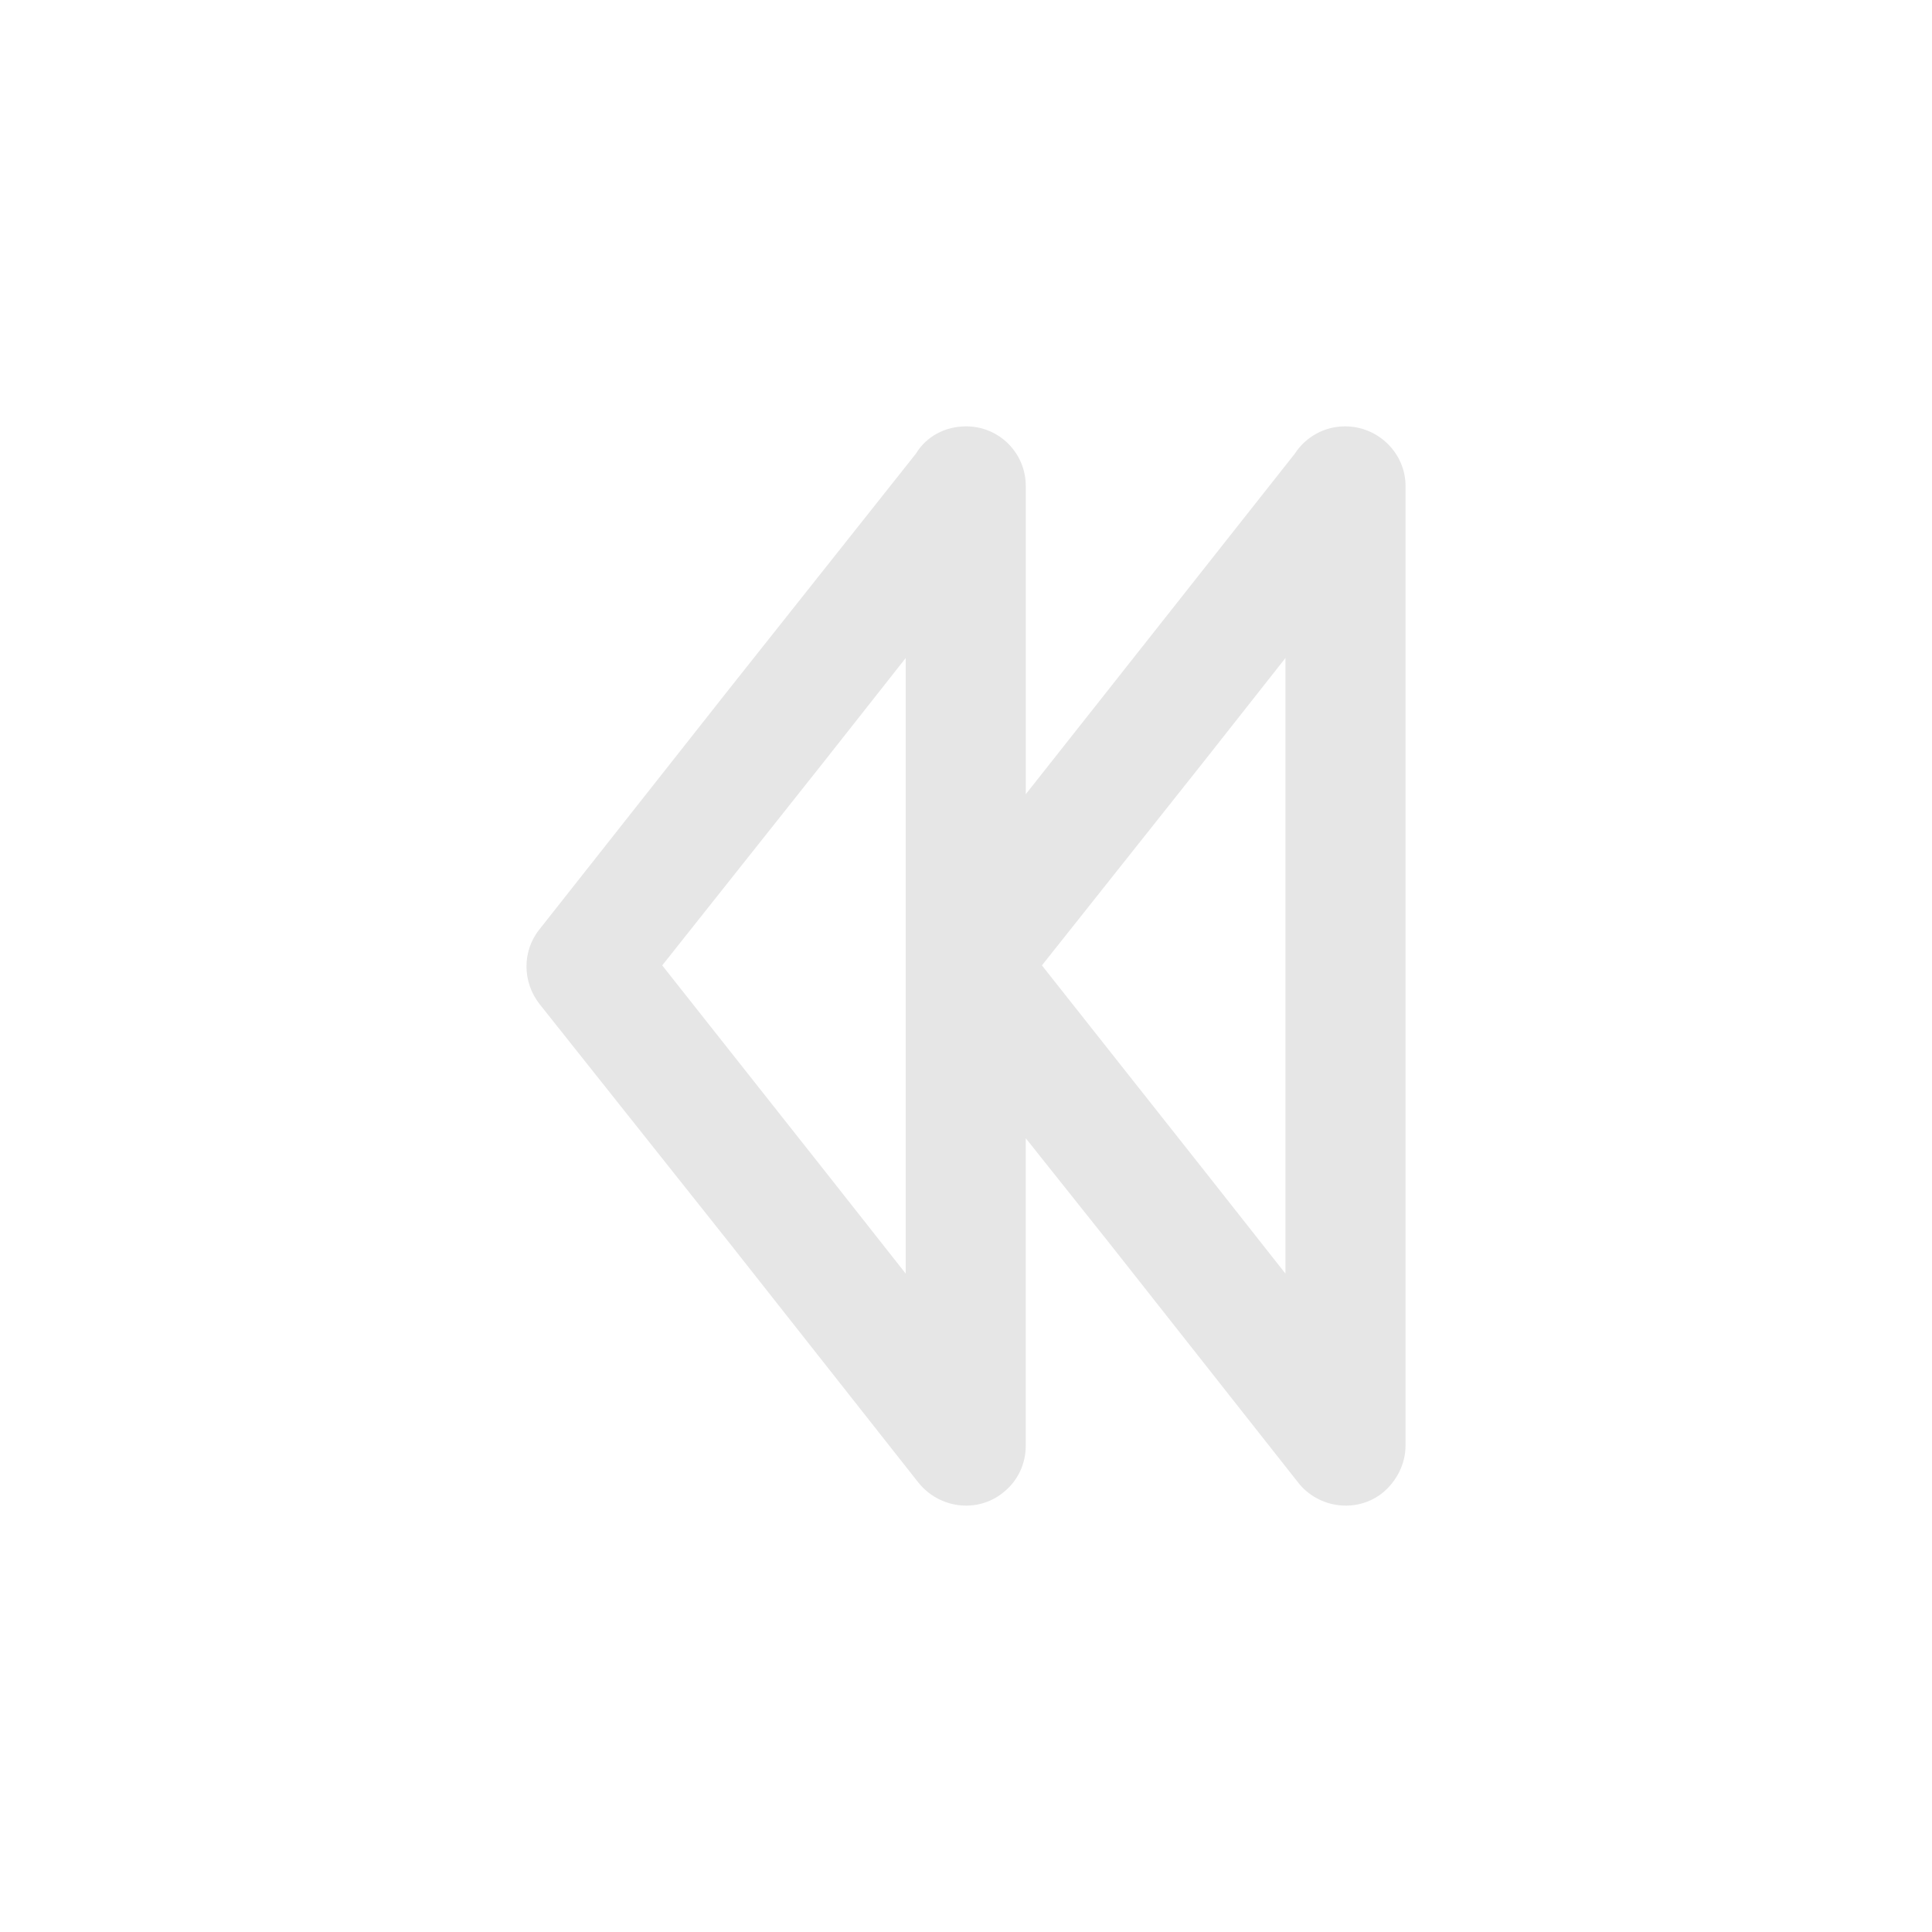 <?xml version="1.0" standalone="no"?><!DOCTYPE svg PUBLIC "-//W3C//DTD SVG 1.1//EN" "http://www.w3.org/Graphics/SVG/1.1/DTD/svg11.dtd"><svg t="1587966844450" class="icon" viewBox="0 0 1024 1024" version="1.1" xmlns="http://www.w3.org/2000/svg" p-id="881" xmlns:xlink="http://www.w3.org/1999/xlink" width="200" height="200"><defs><style type="text/css"></style></defs><path d="M552.24 511.68l85.31 107.86 43.76 55.5V348.76l-43.76 55.5-85.31 107.42z m-201.25 0l85.29 107.86 43.76 55.5V348.76l-43.76 55.5-85.29 107.42z m35.63 147.12L285.99 532.2c-9.04-11.51-9.47-27.98 0-39.7L386.62 365l98.85-124.57c5.41-9.01 15.34-14.45 26.62-14.45 17.61 0 31.59 14.24 31.59 31.59v163.38L587.9 365l98.39-124.57c5.87-9.01 15.8-14.45 26.64-14.45 17.58 0 32.03 14.24 32.03 31.59V766.2c0 9.47-4.51 18.74-12.18 25.05-13.54 10.84-33.85 8.36-44.69-5.41L587.9 658.8l-44.23-55.52V766.2c0 9.47-4.04 18.74-12.18 25.05-13.54 10.84-33.62 8.36-44.69-5.41L386.62 658.8z" fill="#e6e6e6" p-id="882"></path></svg>